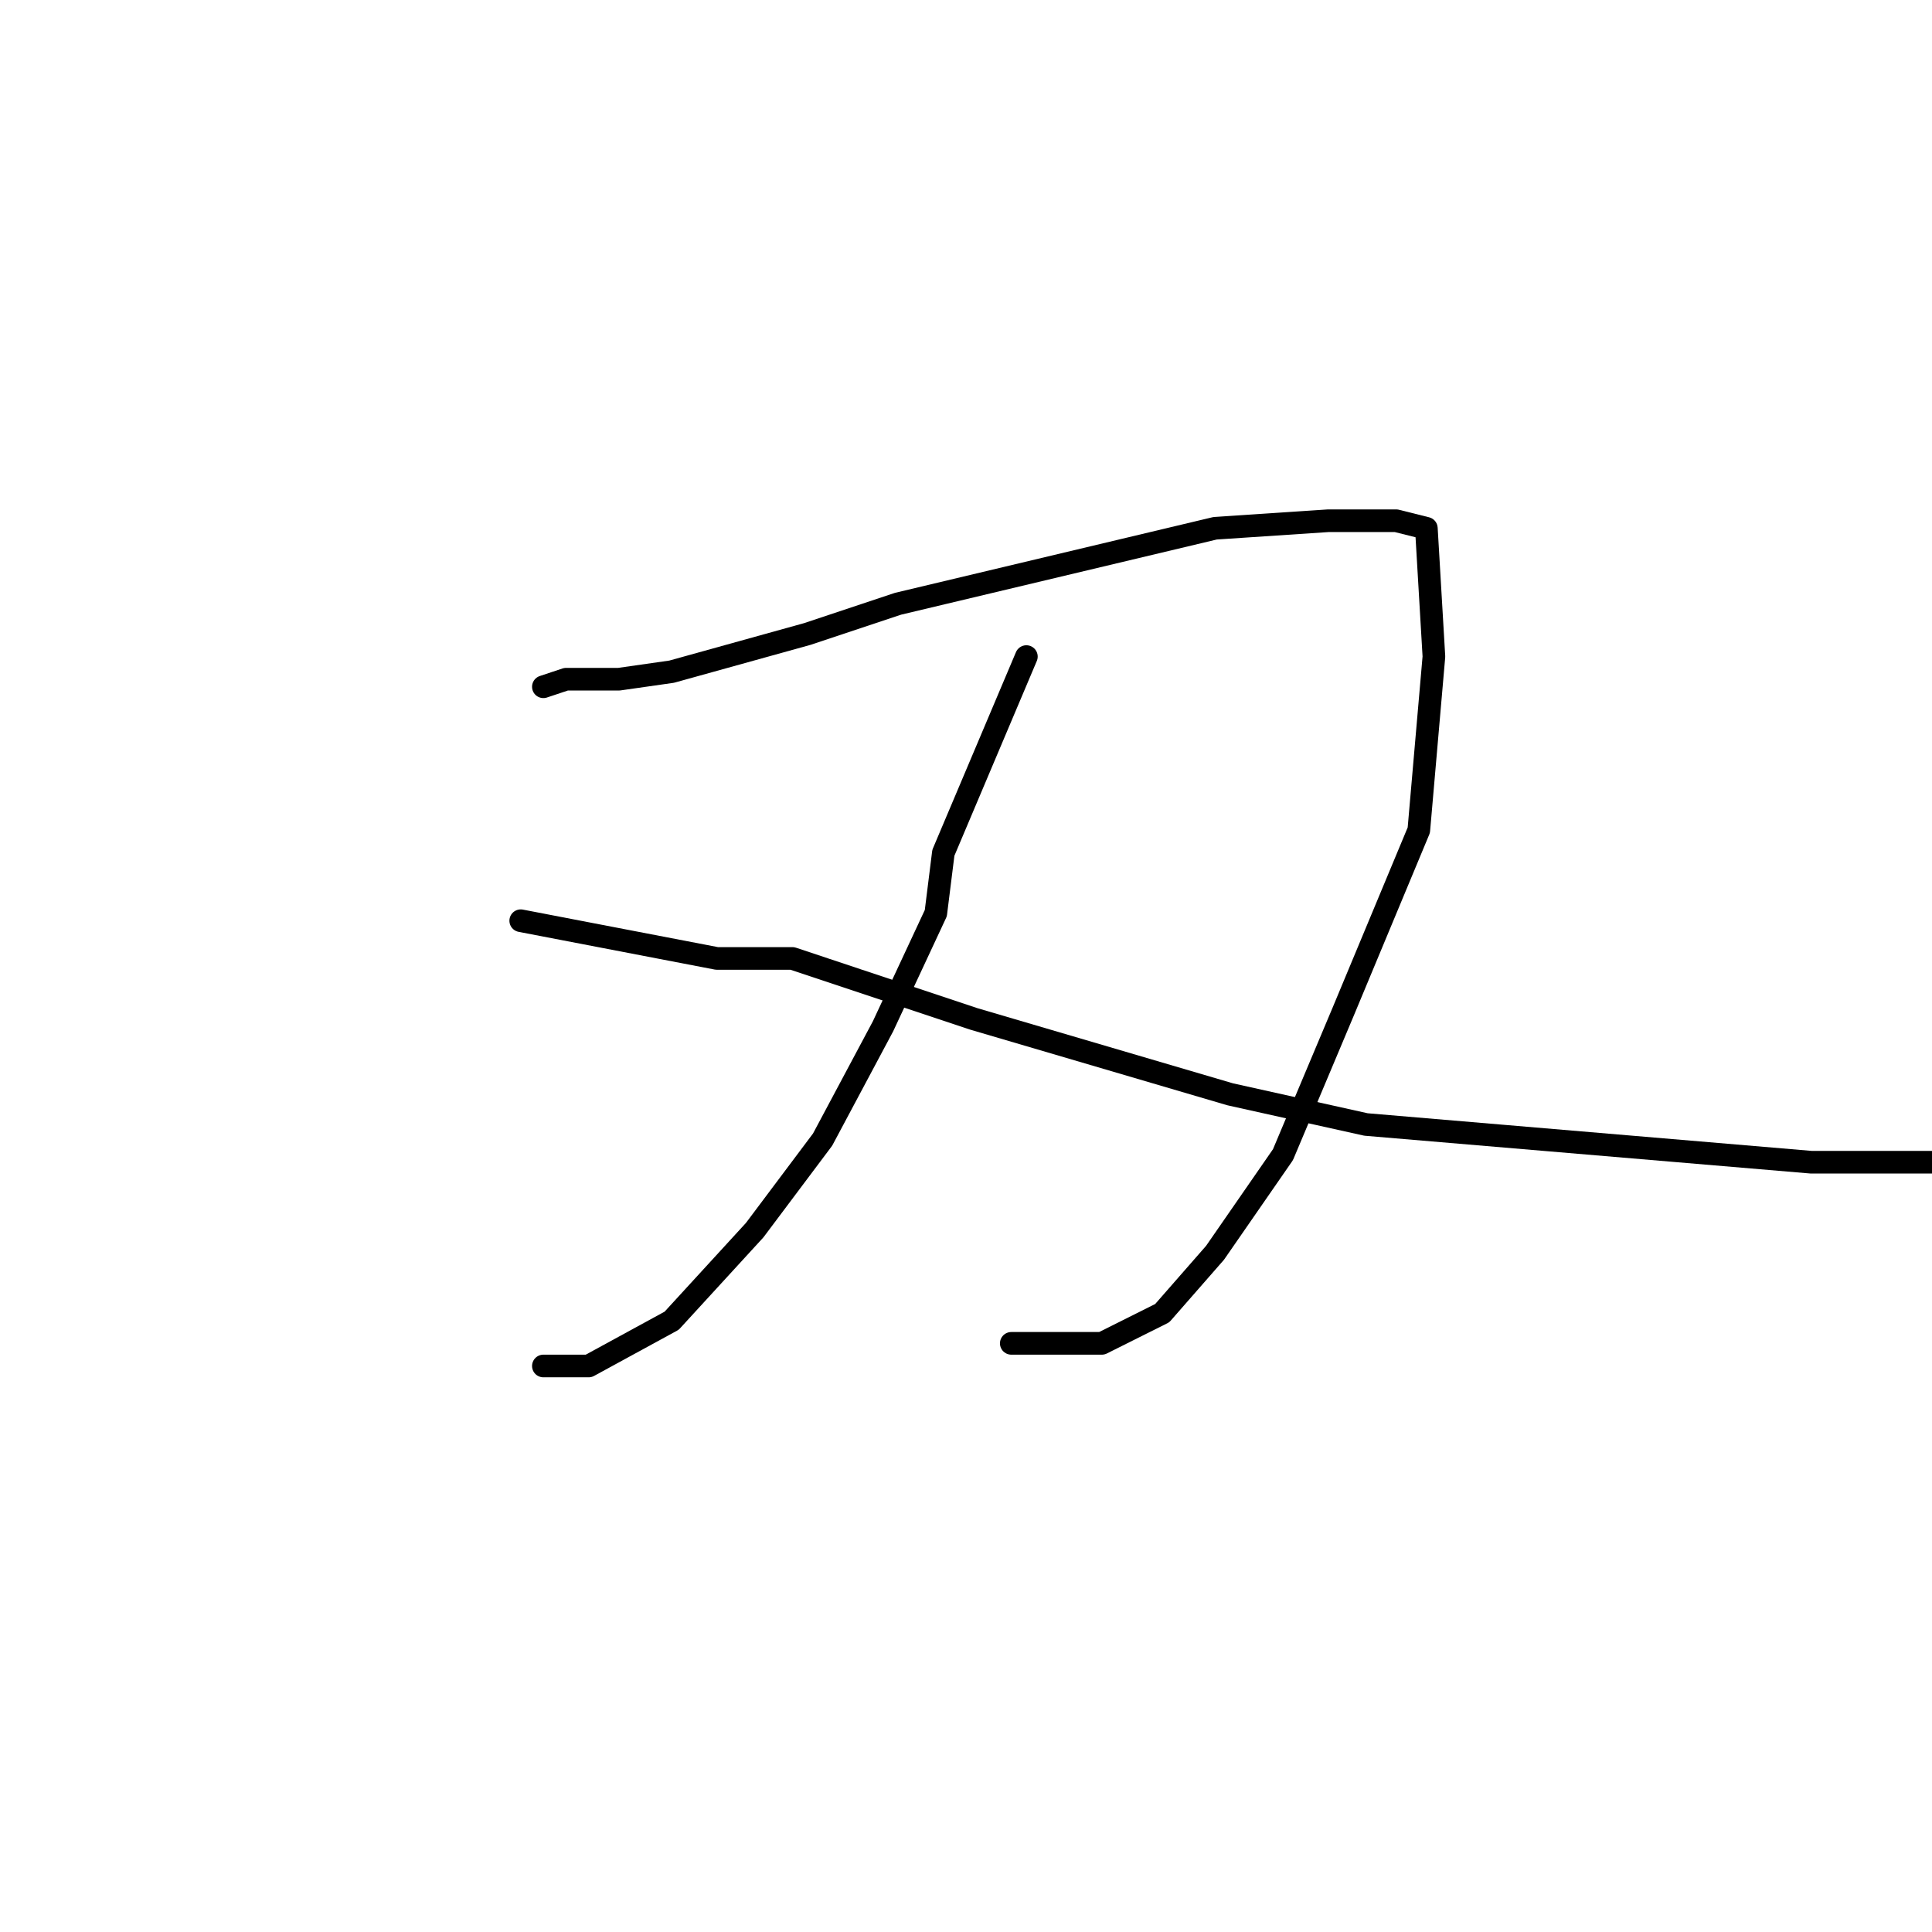 <?xml version="1.0" standalone="no"?>
    <svg width="256" height="256" xmlns="http://www.w3.org/2000/svg" version="1.1">
    <polyline stroke="black" stroke-width="3" stroke-linecap="round" fill="transparent" stroke-linejoin="round" points="72 91 75 90 82 90 89 89 107 84 119 80 140 75 161 70 176 69 185 69 189 70 190 87 188 110 178 134 170 153 161 166 154 174 146 178 141 178 134 178 134 178 " />
        <polyline stroke="black" stroke-width="3" stroke-linecap="round" fill="transparent" stroke-linejoin="round" points="136 87 125 113 124 121 117 136 109 151 100 163 89 175 78 181 72 181 72 181 " />
        <polyline stroke="black" stroke-width="3" stroke-linecap="round" fill="transparent" stroke-linejoin="round" points="69 122 95 127 105 127 129 135 163 145 181 149 240 154 264 154 264 154 " />
        </svg>